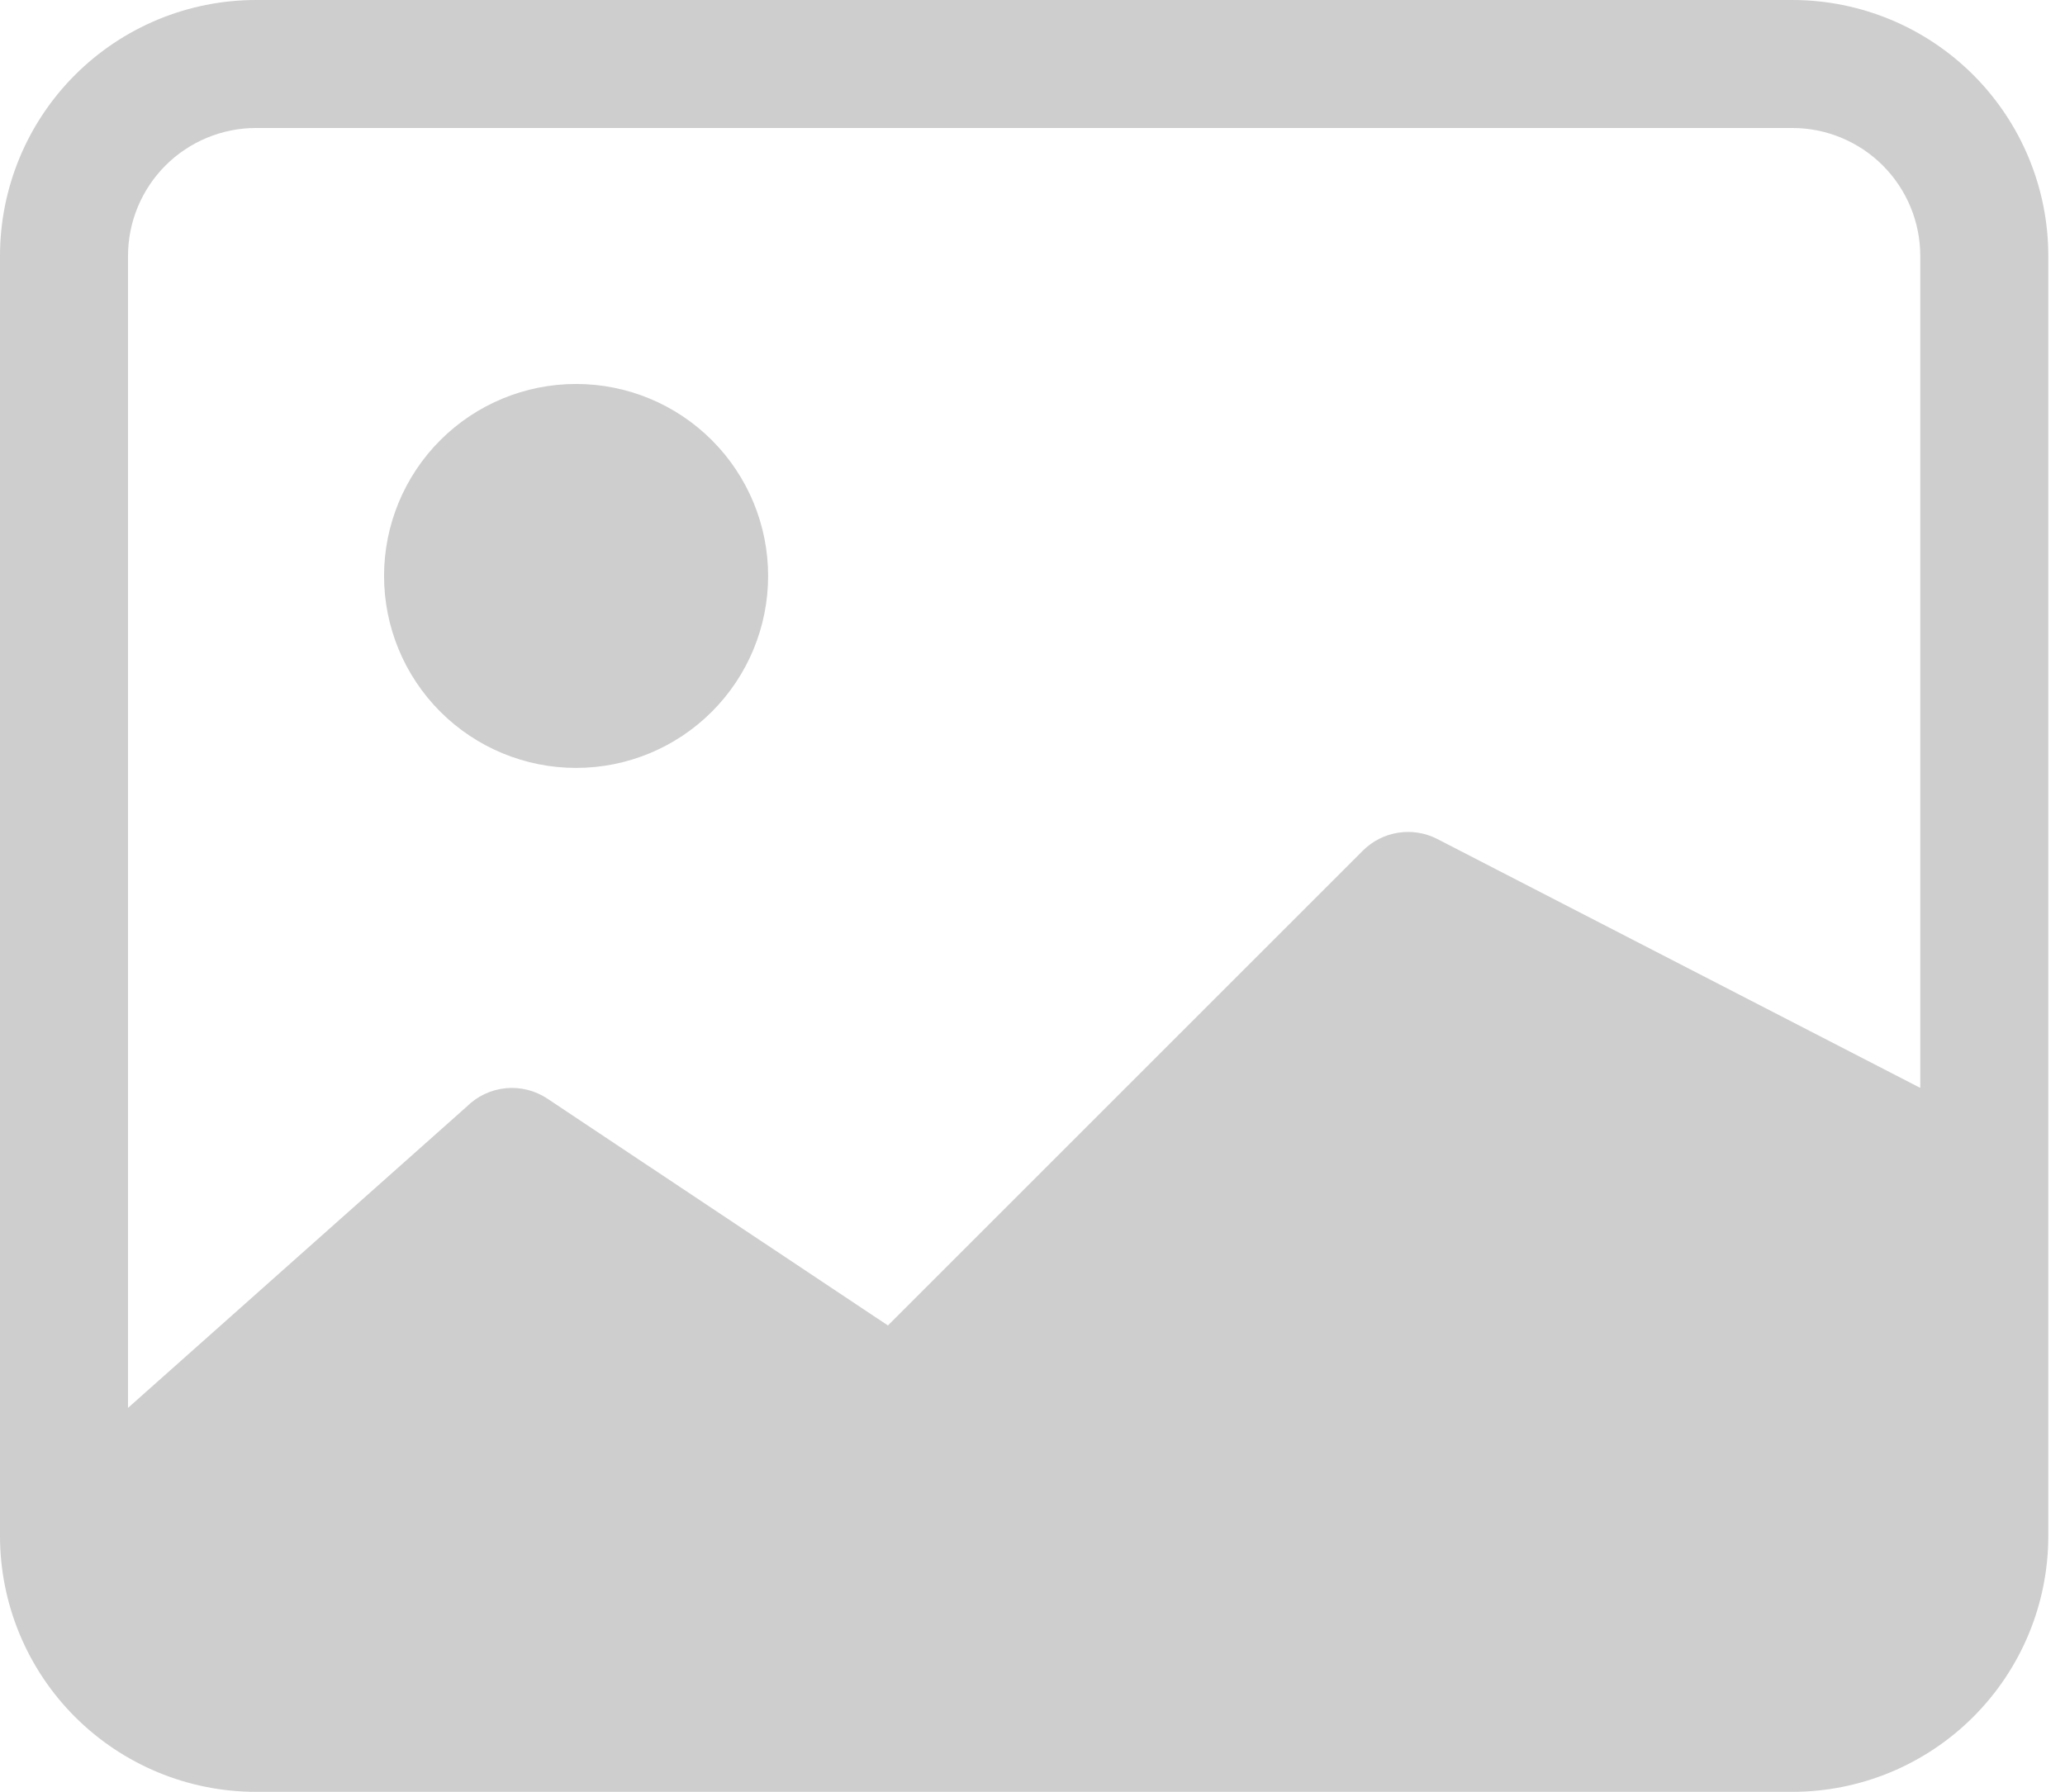 <svg width="106" height="92" viewBox="0 0 106 92" fill="none" xmlns="http://www.w3.org/2000/svg">
<path d="M39.429 29.571C39.429 32.185 38.39 34.693 36.541 36.541C34.693 38.39 32.186 39.428 29.572 39.428C26.957 39.428 24.45 38.39 22.601 36.541C20.753 34.693 19.714 32.185 19.714 29.571C19.714 26.957 20.753 24.45 22.601 22.601C24.45 20.752 26.957 19.714 29.572 19.714C32.186 19.714 34.693 20.752 36.541 22.601C38.39 24.45 39.429 26.957 39.429 29.571Z" fill="#CECECE"/>
<path d="M13.143 0C9.657 0 6.314 1.385 3.849 3.849C1.385 6.314 0 9.657 0 13.143V78.857C0 82.343 1.385 85.686 3.849 88.15C6.314 90.615 9.657 92 13.143 92H92C95.486 92 98.829 90.615 101.293 88.15C103.758 85.686 105.143 82.343 105.143 78.857V13.143C105.143 9.657 103.758 6.314 101.293 3.849C98.829 1.385 95.486 0 92 0H13.143ZM92 6.571C93.743 6.571 95.414 7.264 96.647 8.496C97.879 9.729 98.571 11.4 98.571 13.143V55.857L73.751 43.063C73.135 42.754 72.437 42.647 71.757 42.757C71.076 42.866 70.448 43.187 69.959 43.674L45.579 68.054L28.099 56.409C27.468 55.989 26.711 55.8 25.957 55.874C25.202 55.949 24.497 56.281 23.959 56.817L6.571 72.286V13.143C6.571 11.4 7.264 9.729 8.496 8.496C9.729 7.264 11.4 6.571 13.143 6.571H92Z" fill="#CECECE"/>
</svg>
